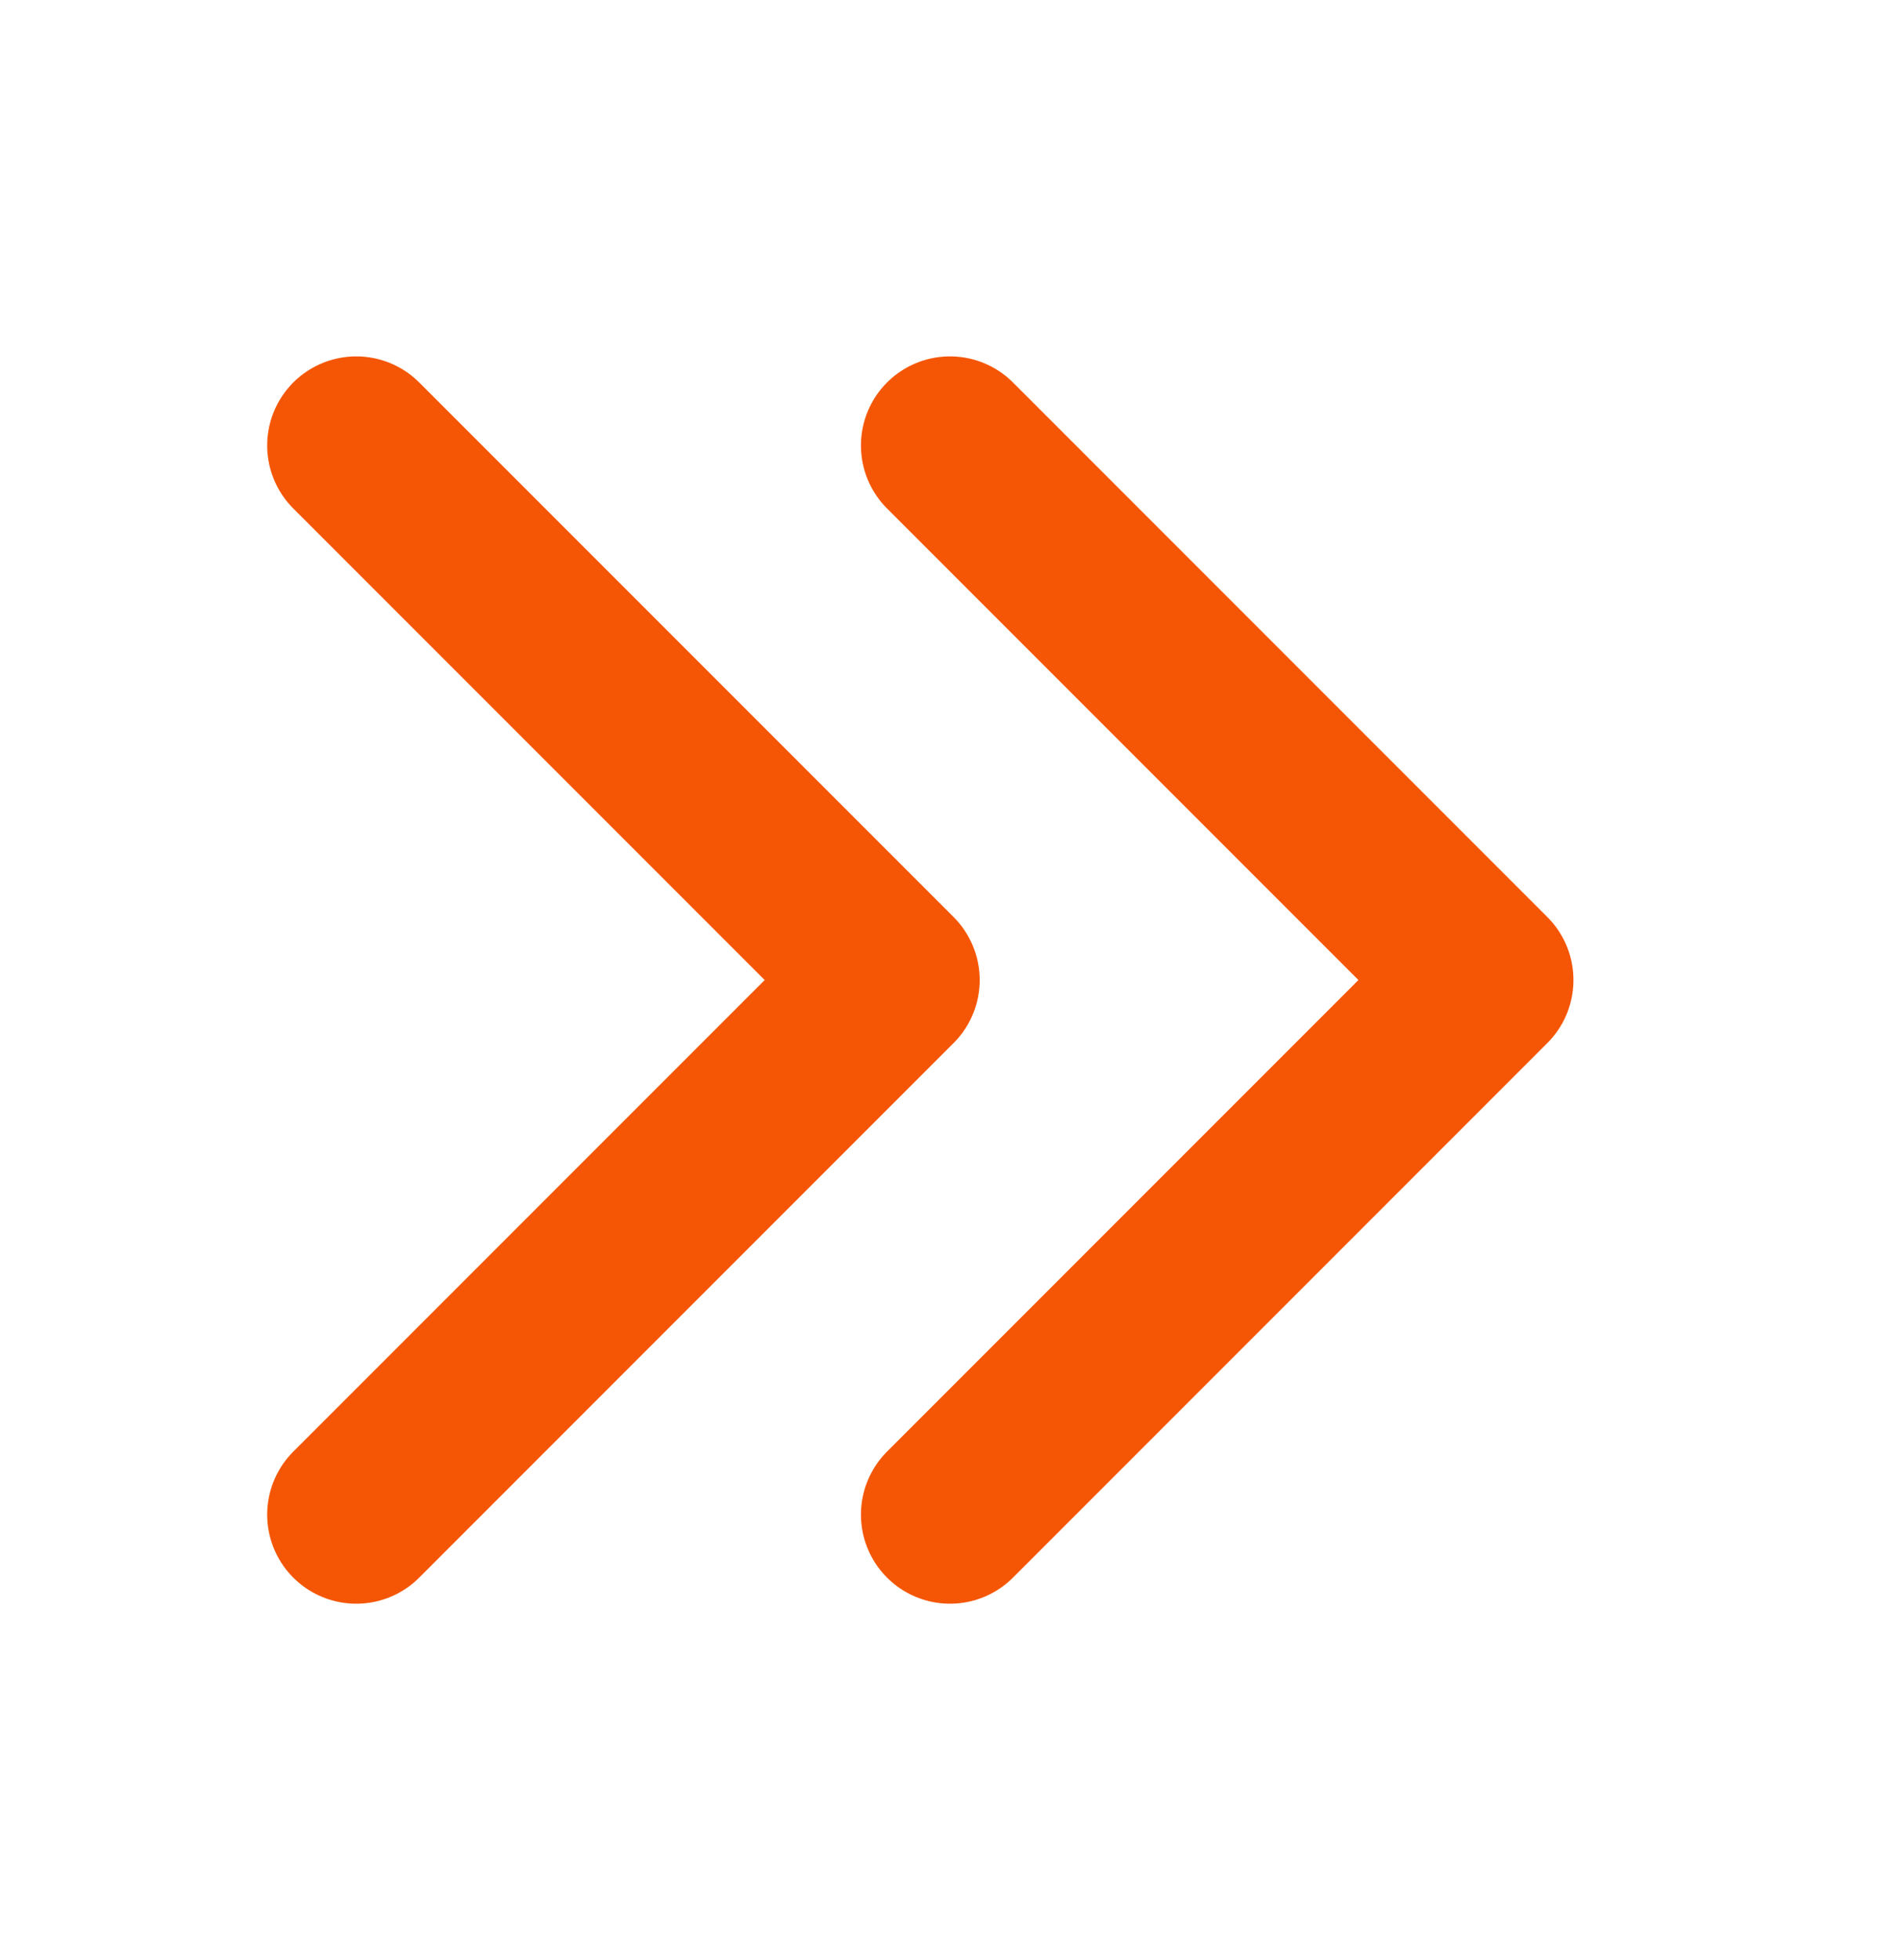 <svg width="32" height="33" viewBox="0 0 32 33" fill="none" xmlns="http://www.w3.org/2000/svg">
<path d="M16 25.5L25 16.5L16 7.5" stroke="#F55605" stroke-width="3" stroke-linecap="round" stroke-linejoin="round"/>
<path d="M6 25.5L15 16.5L6 7.5" stroke="#F55605" stroke-width="3" stroke-linecap="round" stroke-linejoin="round"/>
</svg>
